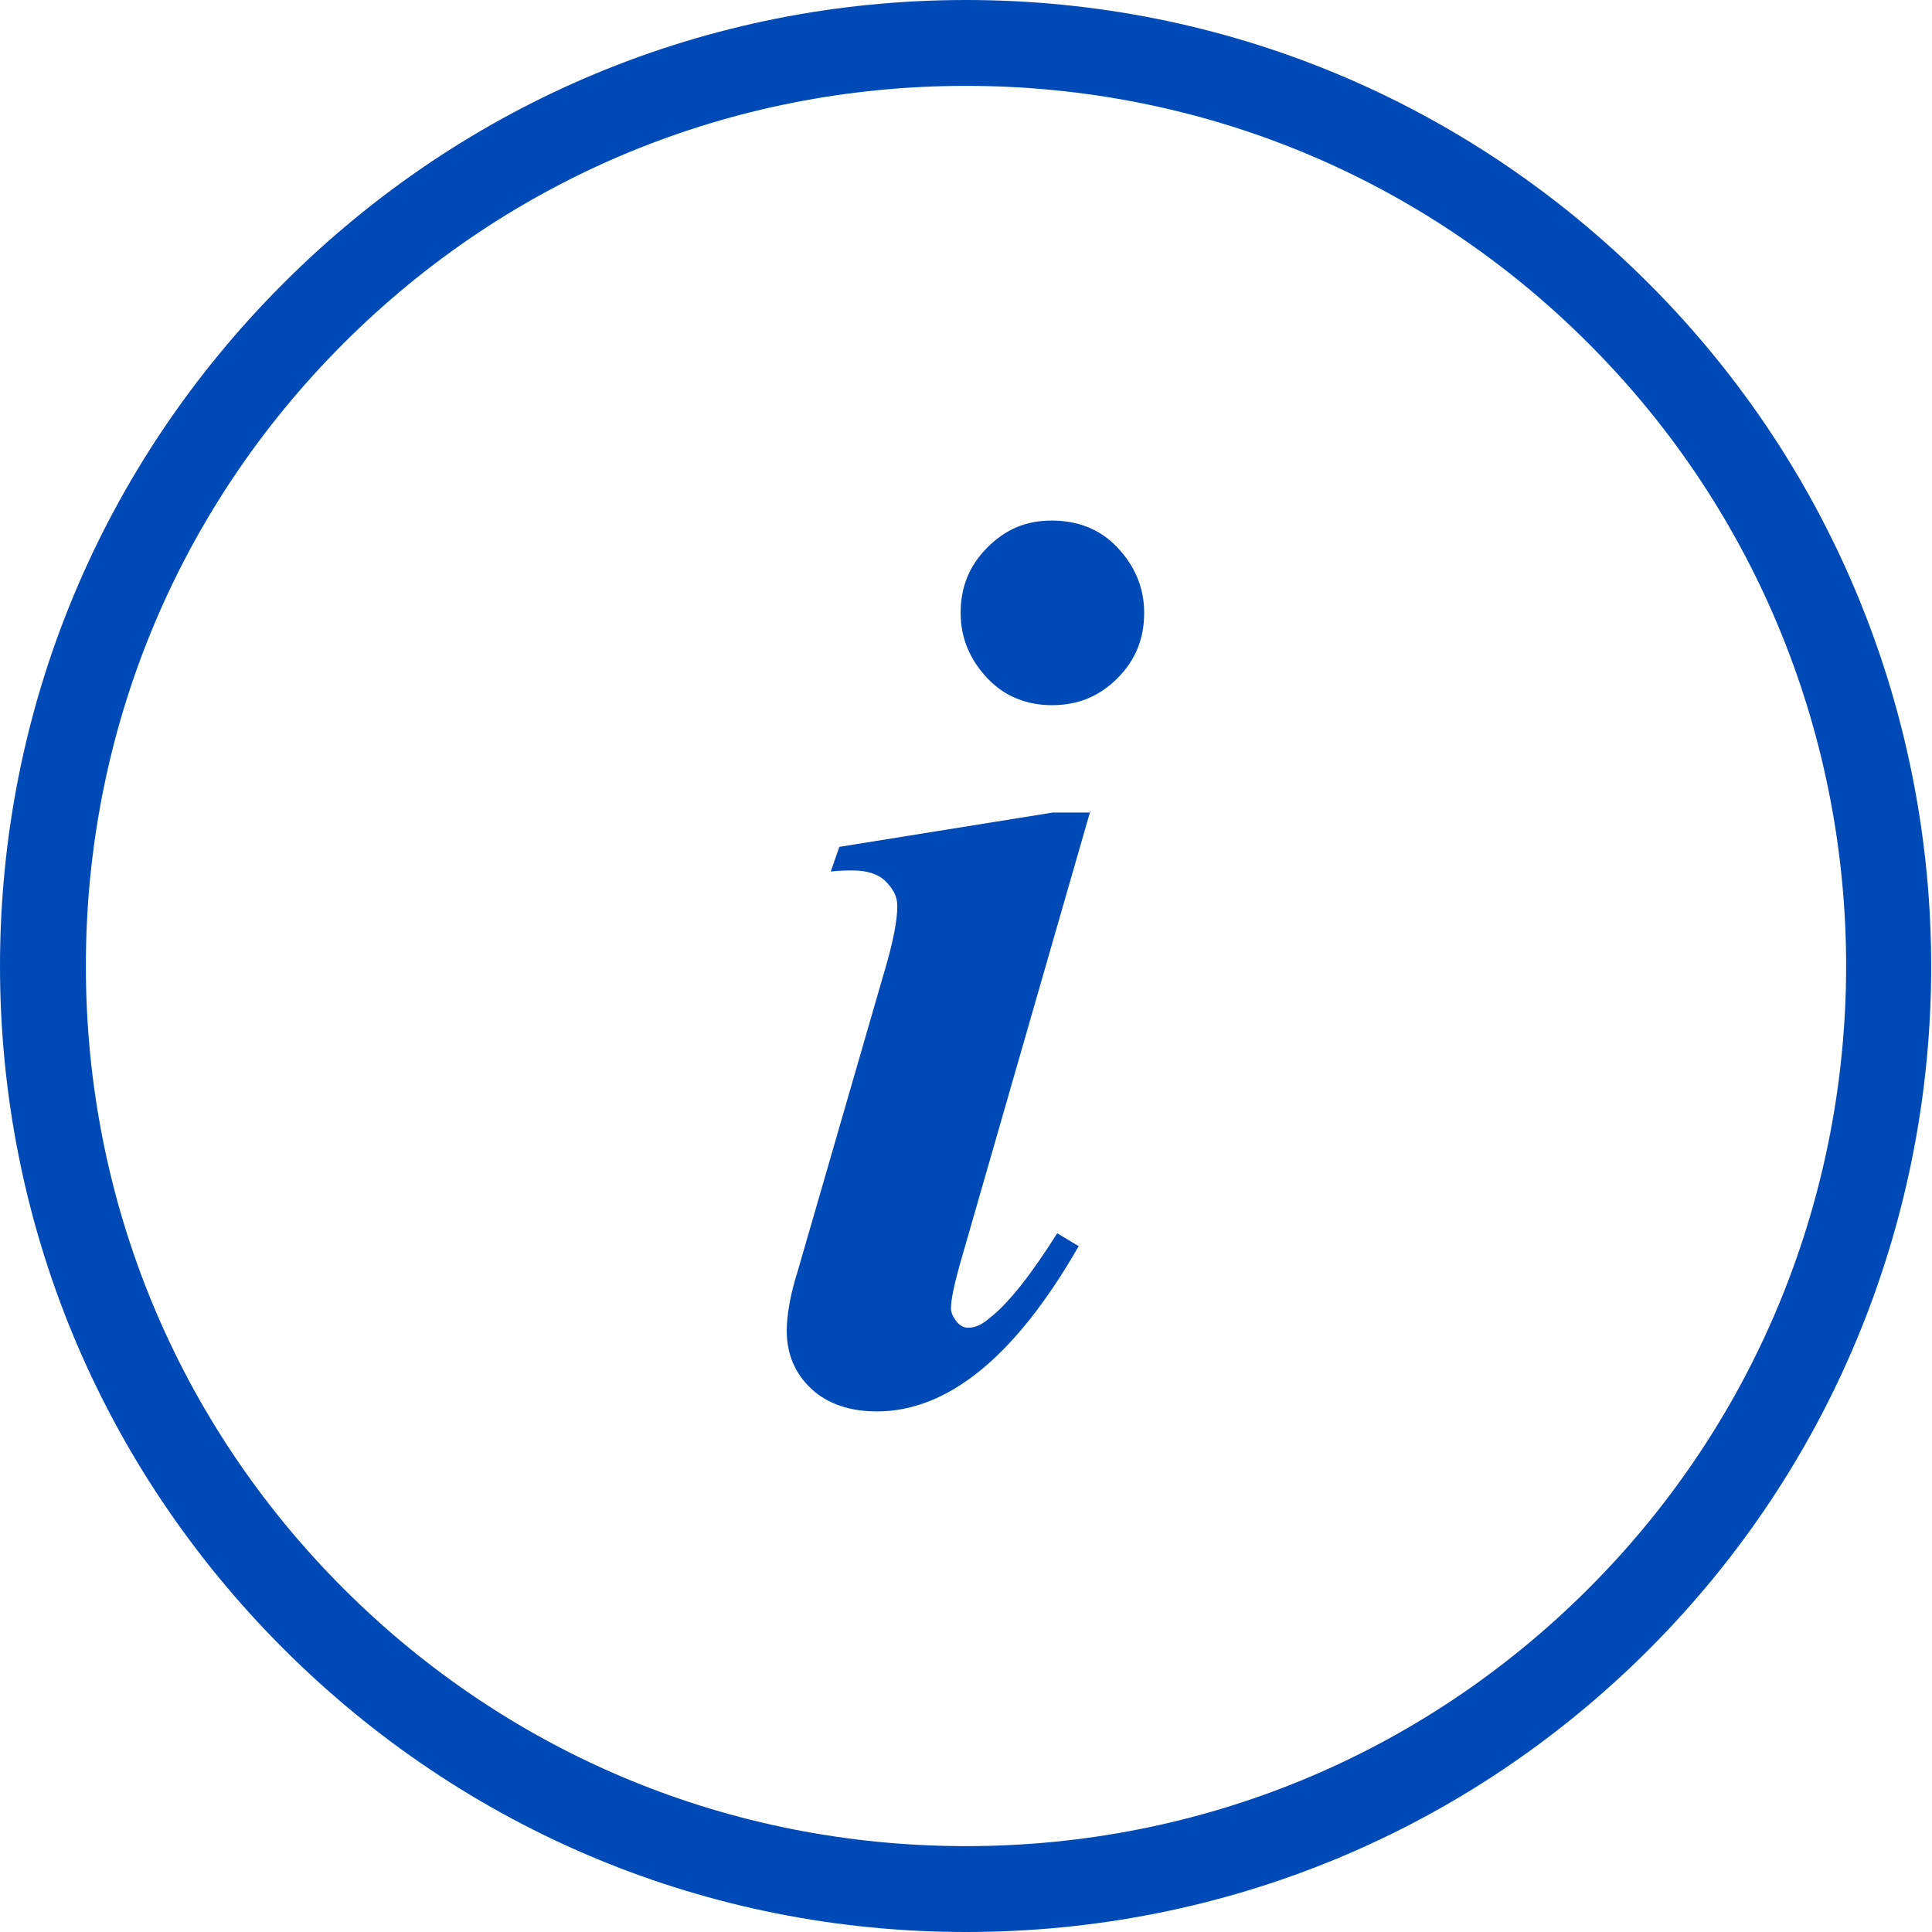 <svg xmlns="http://www.w3.org/2000/svg" width="18" height="18" viewBox="0 0 18 18">
    <g fill="none" fill-rule="evenodd">
        <g fill="#004AB7" fill-rule="nonzero">
            <g>
                <path d="M9 18c-2.4 0-4.66-.94-6.36-2.64C.94 13.66 0 11.4 0 9c0-2.4.94-4.66 2.64-6.36C4.34.94 6.6 0 9 0c2.4 0 4.66.94 6.36 2.64 3.51 3.51 3.51 9.22 0 12.73C13.67 17.06 11.41 18 9 18zM9 .8c-2.19 0-4.25.85-5.8 2.4C1.65 4.75.8 6.81.8 9s.85 4.25 2.4 5.8c1.55 1.55 3.61 2.4 5.8 2.4s4.25-.85 5.8-2.4c3.2-3.2 3.2-8.4 0-11.6C13.25 1.65 11.19.8 9 .8z" transform="translate(-520 -689) translate(520 689)"/>
                <path d="M10.16 7.55l-1.2 4.17c-.07.24-.1.39-.1.47 0 .04.02.08.05.12.03.04.07.06.11.06.07 0 .13-.03.2-.09.18-.14.39-.41.63-.79l.2.12c-.59 1.03-1.22 1.54-1.88 1.54-.25 0-.46-.07-.61-.21-.15-.14-.23-.32-.23-.54 0-.14.03-.33.1-.55l.81-2.8c.08-.27.12-.47.12-.61 0-.09-.04-.16-.11-.23s-.18-.1-.3-.1c-.06 0-.13 0-.21.01l.08-.23 1.99-.32h.35v-.02zm-.36-2.7c.24 0 .45.08.61.25.16.17.25.37.25.61s-.08.44-.25.61c-.17.17-.37.25-.61.25-.23 0-.44-.08-.6-.25-.16-.17-.25-.37-.25-.61s.08-.44.25-.61c.17-.17.36-.25.6-.25z" transform="translate(-520 -689) translate(520 689)"/>
            </g>
        </g>
    </g>
</svg>
